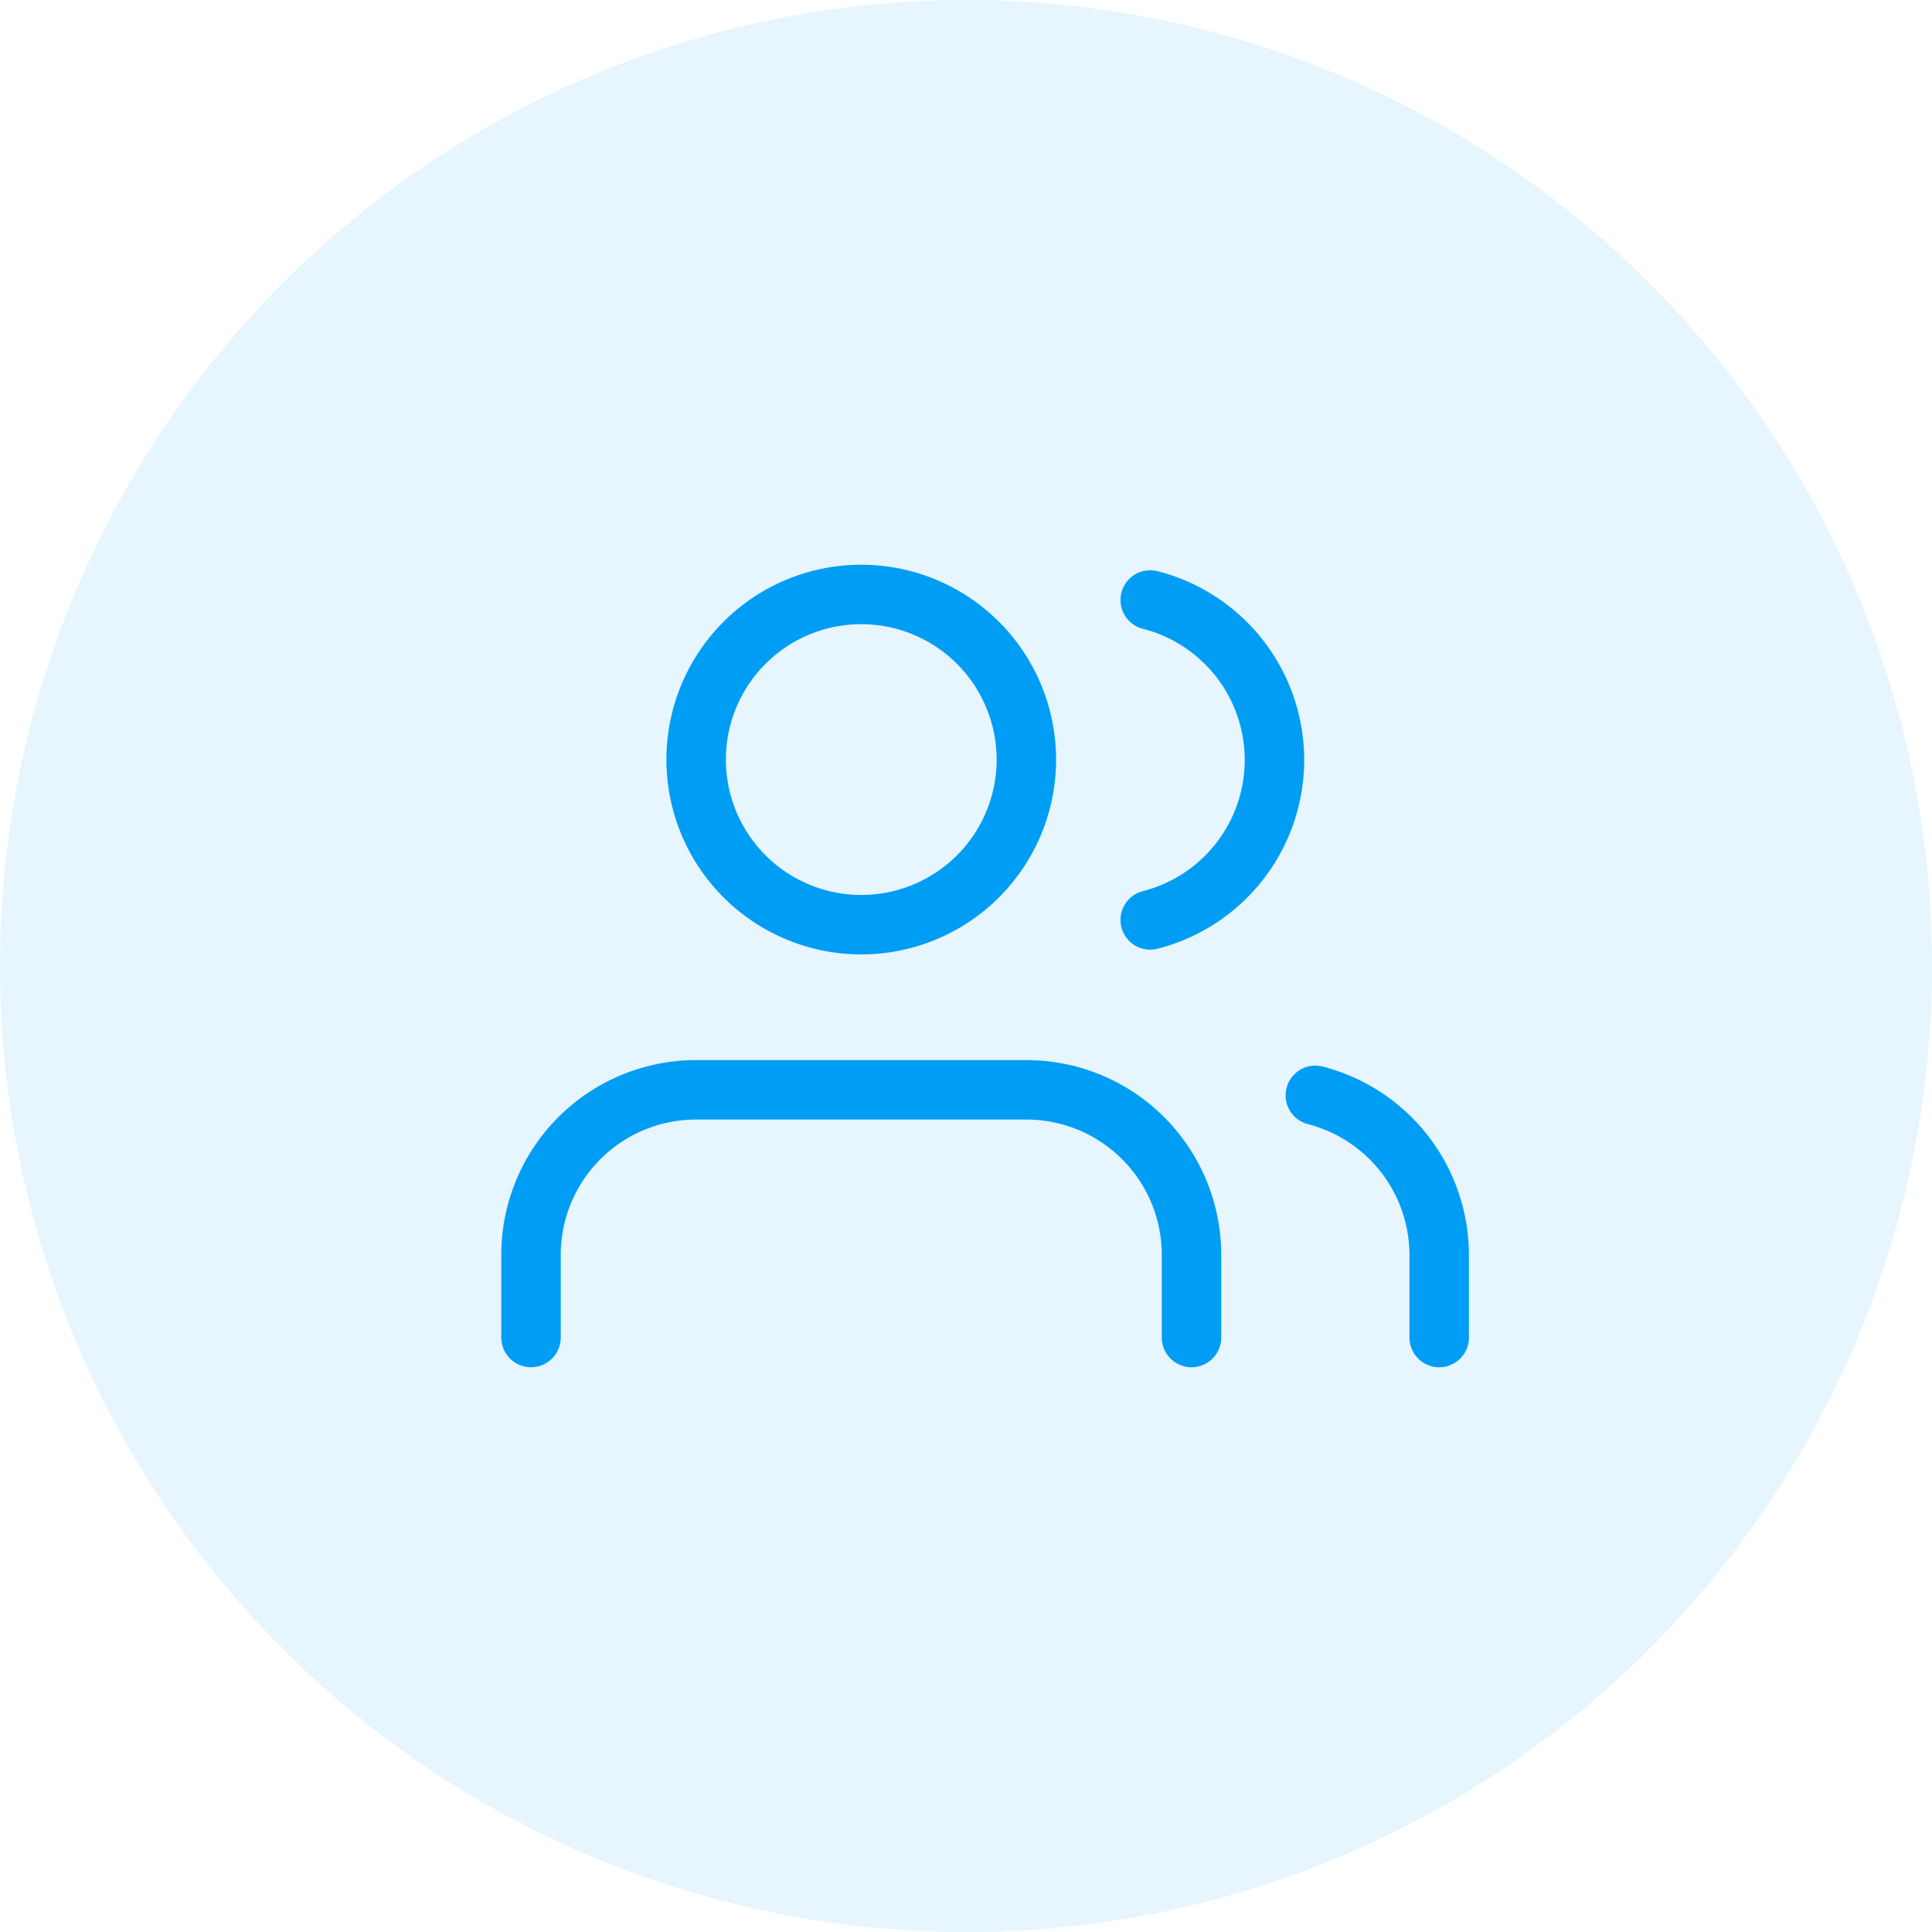 <svg xmlns="http://www.w3.org/2000/svg" width="65" height="65" viewBox="0 0 65 65">
  <g id="Group_33540" data-name="Group 33540" transform="translate(-1312 -15158)">
    <circle id="Ellipse_805" data-name="Ellipse 805" cx="32.5" cy="32.5" r="32.5" transform="translate(1312 15158)" fill="rgba(0,157,244,0.1)"/>
    <g id="Icon_feather-users" data-name="Icon feather-users" transform="translate(1328.365 15173.5)">
      <path id="Path_71158" data-name="Path 71158" d="M23.722,30.833V28.055A5.555,5.555,0,0,0,18.166,22.5H7.055A5.555,5.555,0,0,0,1.5,28.055v2.778" transform="translate(0 -1.334)" fill="none" stroke="#009df4" stroke-linecap="round" stroke-linejoin="round" stroke-width="2"/>
      <path id="Path_71159" data-name="Path 71159" d="M18.611,10.055A5.555,5.555,0,1,1,13.055,4.5a5.555,5.555,0,0,1,5.555,5.555Z" transform="translate(-0.445)" fill="none" stroke="#009df4" stroke-linecap="round" stroke-linejoin="round" stroke-width="2"/>
      <path id="Path_71160" data-name="Path 71160" d="M34.167,30.848V28.07A5.555,5.555,0,0,0,30,22.7" transform="translate(-2.112 -1.348)" fill="none" stroke="#009df4" stroke-linecap="round" stroke-linejoin="round" stroke-width="2"/>
      <path id="Path_71161" data-name="Path 71161" d="M24,4.7a5.555,5.555,0,0,1,0,10.764" transform="translate(-1.667 -0.014)" fill="none" stroke="#009df4" stroke-linecap="round" stroke-linejoin="round" stroke-width="2"/>
    </g>
  </g>
</svg>
